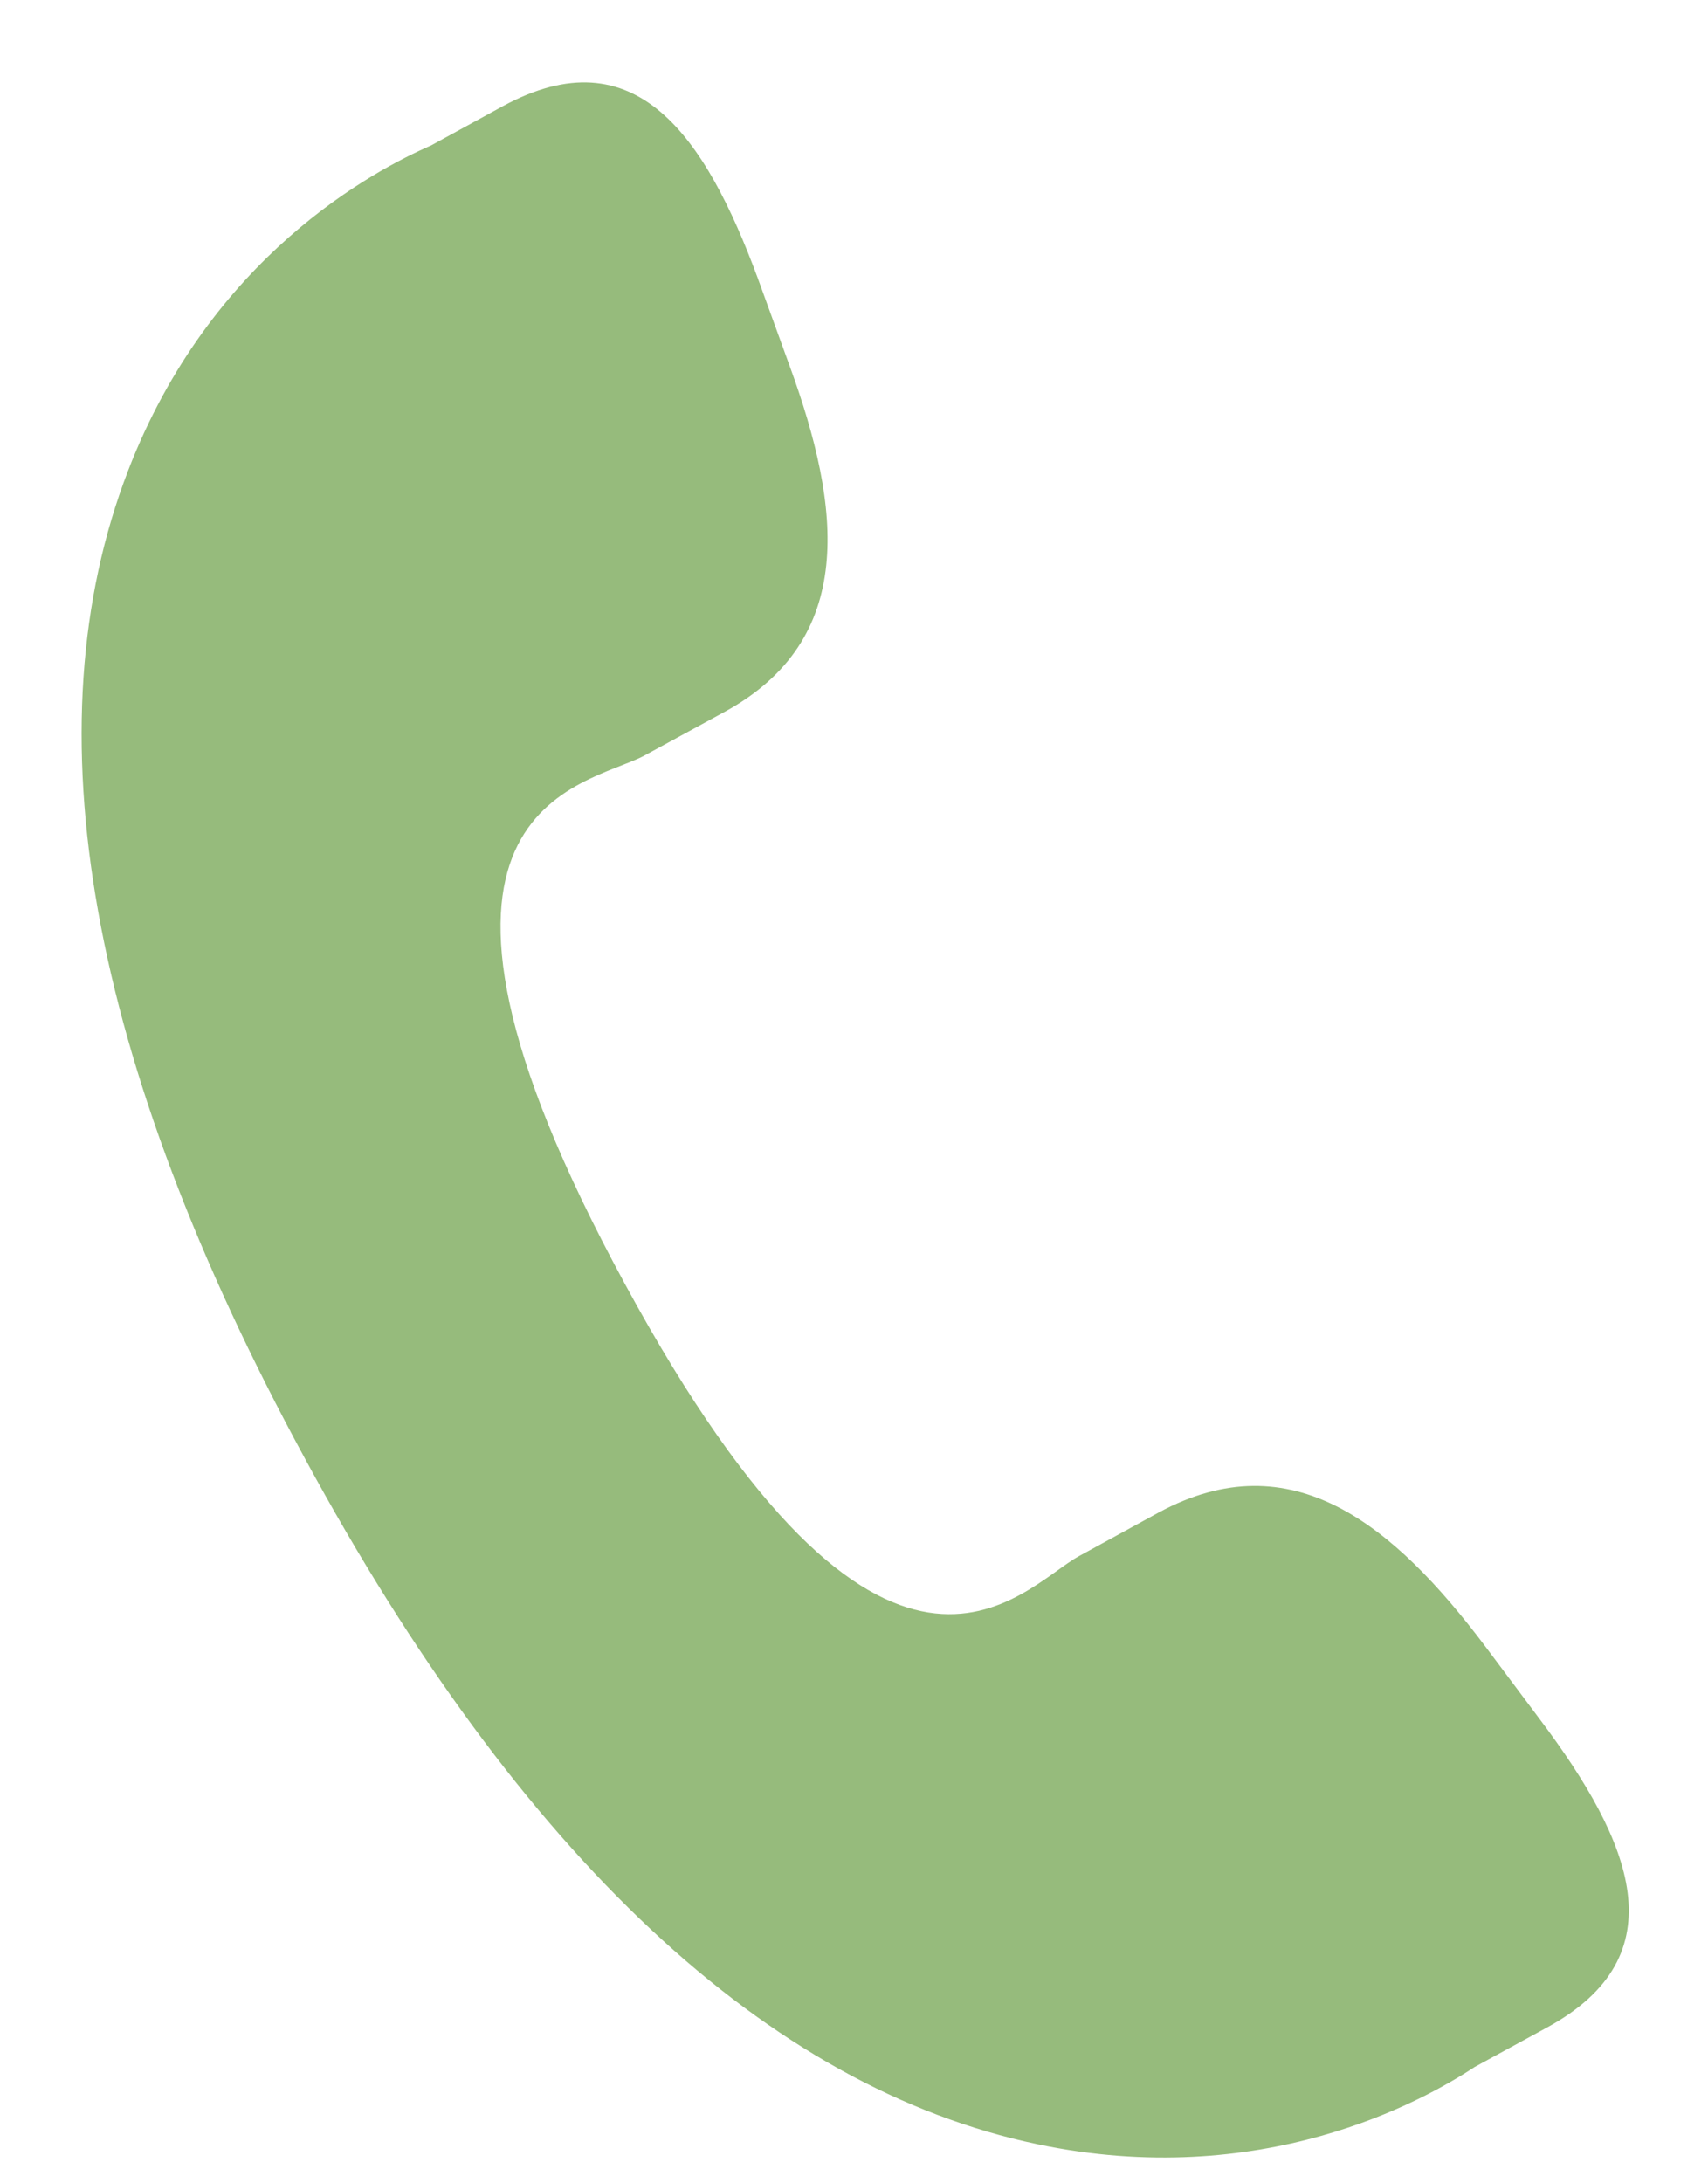 <svg width="18" height="23" viewBox="0 0 18 23" fill="none" xmlns="http://www.w3.org/2000/svg">
<path d="M15.653 17.344C14.687 16.061 13.614 15.176 12.212 15.933L11.373 16.392C10.76 16.725 9.342 18.599 6.587 13.528C3.831 8.463 6.177 8.289 6.79 7.96L7.633 7.501C9.03 6.74 8.872 5.358 8.32 3.85L7.988 2.936C7.431 1.43 6.699 0.359 5.3 1.118L4.543 1.532C3.94 1.795 2.218 2.702 1.35 4.958C0.306 7.665 0.932 11.168 3.213 15.364C5.489 19.561 8.09 21.991 10.931 22.588C13.292 23.084 14.995 22.135 15.542 21.774L16.301 21.36C17.697 20.602 17.199 19.405 16.233 18.119L15.653 17.344Z" fill="#96BB7C"/>
</svg>
